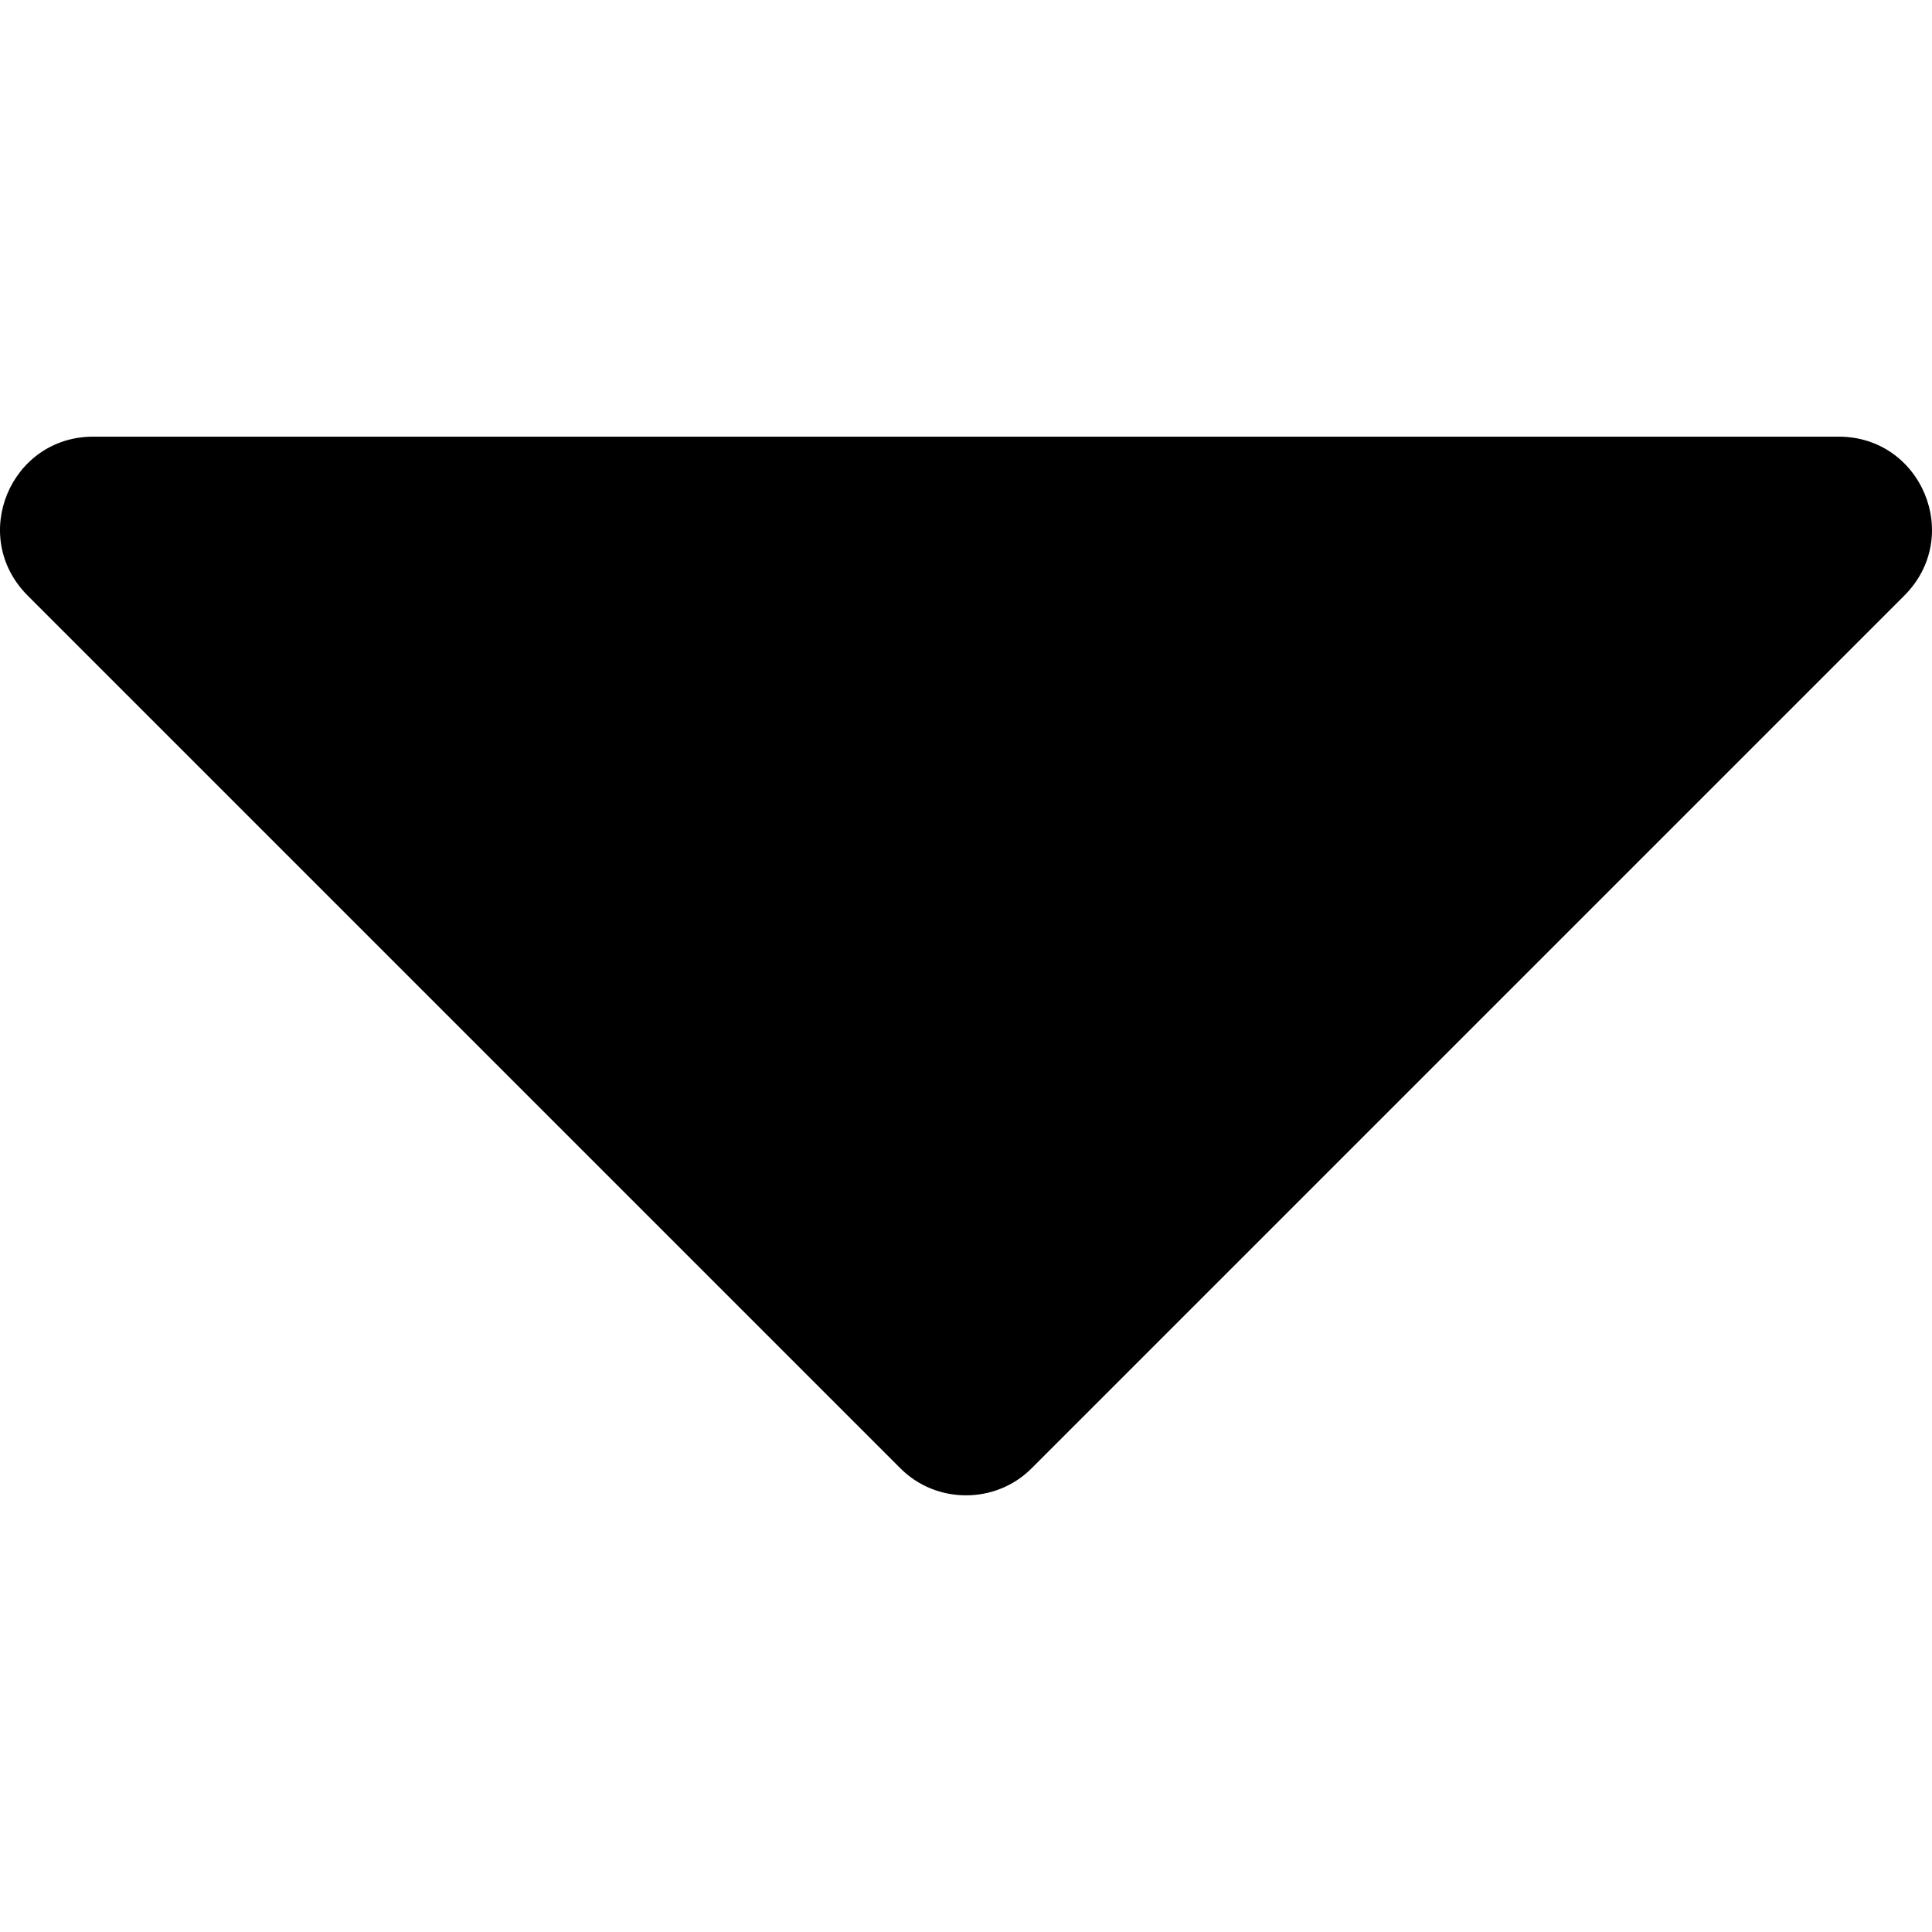 <svg version="1.1" id="Capa_1" xmlns="http://www.w3.org/2000/svg" x="0px" y="0px" viewBox="0 0 123.959 123.958" style="enable-background:new 0 0 123.959 123.958;"><g><path d="M117.979,28.017h-112c-5.3,0-8,6.4-4.2,10.2l56,56c2.3,2.3,6.1,2.3,8.401,0l56-56 C125.979,34.417,123.279,28.017,117.979,28.017z"></path></g></svg>